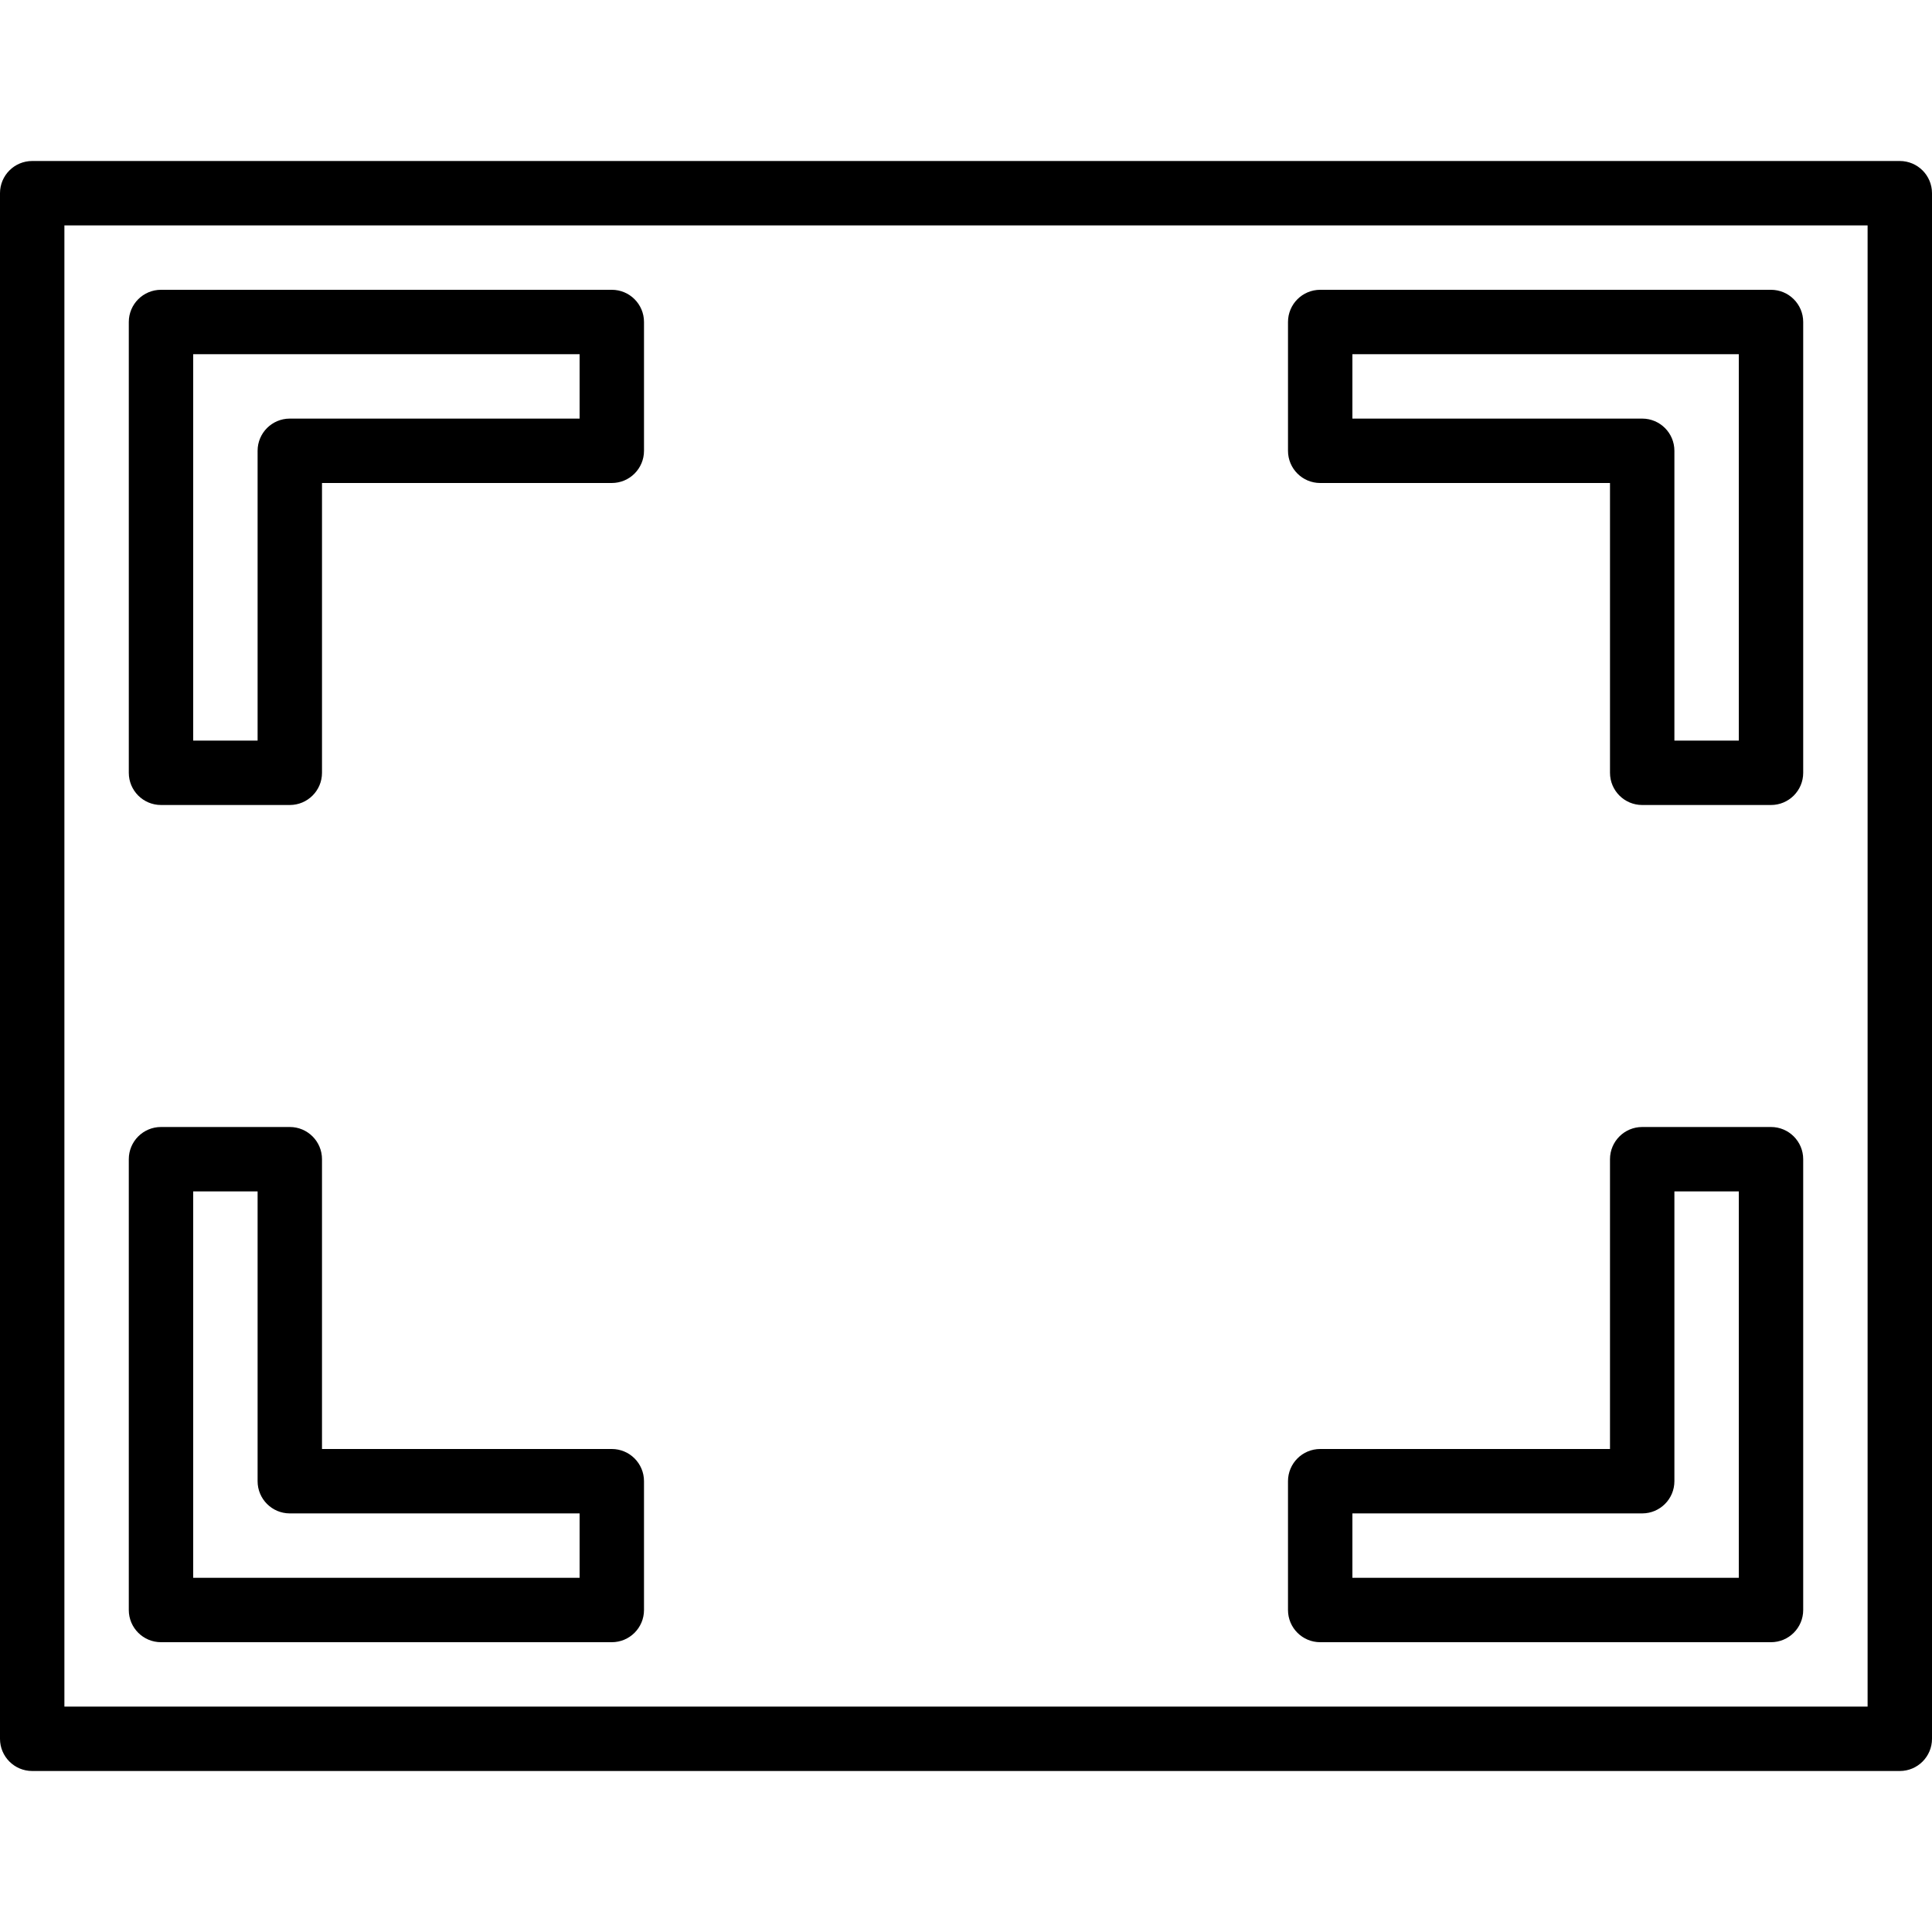 <svg height="16px" viewBox="0 -40 480 480" width="16px" xmlns="http://www.w3.org/2000/svg"><path d="m472 0h-464c-4.418 0-8 3.582-8 8v384c0 4.418 3.582 8 8 8h464c4.418 0 8-3.582 8-8v-384c0-4.418-3.582-8-8-8zm-8 384h-448v-368h448zm0 0"/><path d="m40 160h32c4.418 0 8-3.582 8-8v-72h72c4.418 0 8-3.582 8-8v-32c0-4.418-3.582-8-8-8h-112c-4.418 0-8 3.582-8 8v112c0 4.418 3.582 8 8 8zm8-112h96v16h-72c-4.418 0-8 3.582-8 8v72h-16zm0 0"/><path d="m40 368h112c4.418 0 8-3.582 8-8v-32c0-4.418-3.582-8-8-8h-72v-72c0-4.418-3.582-8-8-8h-32c-4.418 0-8 3.582-8 8v112c0 4.418 3.582 8 8 8zm8-112h16v72c0 4.418 3.582 8 8 8h72v16h-96zm0 0"/><path d="m328 80h72v72c0 4.418 3.582 8 8 8h32c4.418 0 8-3.582 8-8v-112c0-4.418-3.582-8-8-8h-112c-4.418 0-8 3.582-8 8v32c0 4.418 3.582 8 8 8zm8-32h96v96h-16v-72c0-4.418-3.582-8-8-8h-72zm0 0"/><path d="m328 368h112c4.418 0 8-3.582 8-8v-112c0-4.418-3.582-8-8-8h-32c-4.418 0-8 3.582-8 8v72h-72c-4.418 0-8 3.582-8 8v32c0 4.418 3.582 8 8 8zm8-32h72c4.418 0 8-3.582 8-8v-72h16v96h-96zm0 0"/></svg>